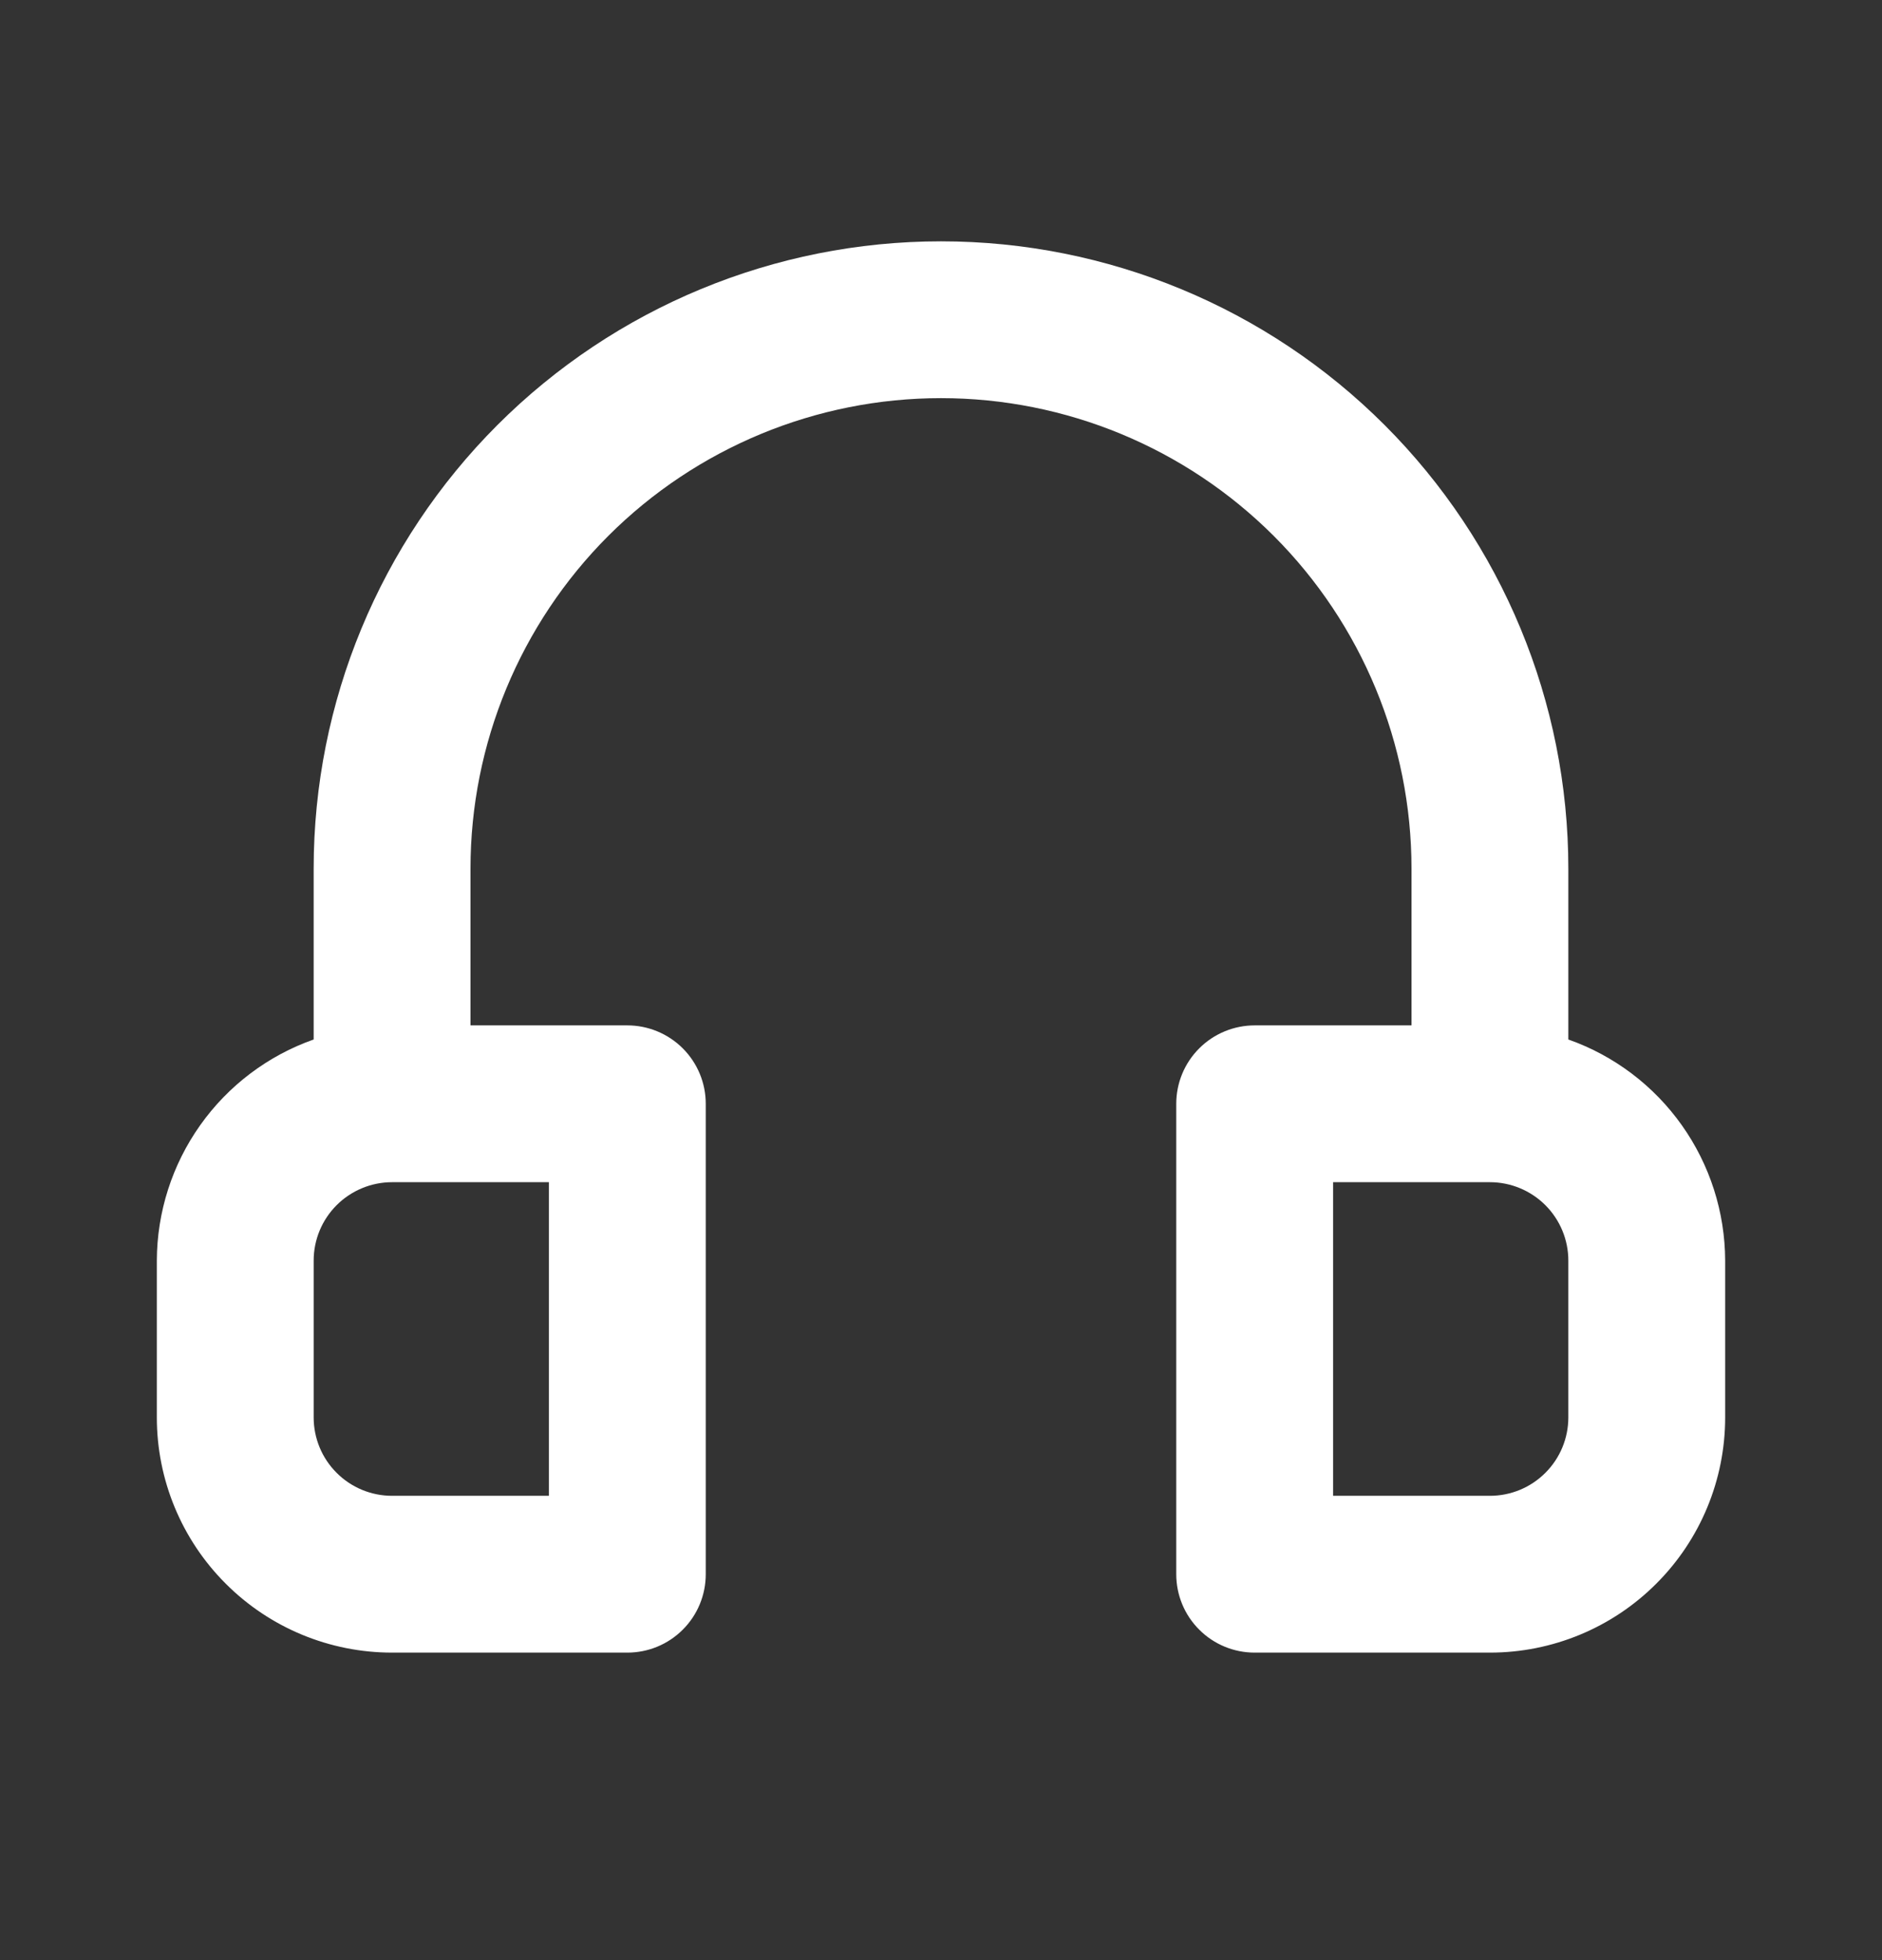 <svg width="24" height="25" viewBox="0 0 24 25" fill="none" xmlns="http://www.w3.org/2000/svg">
<rect x="0" y="0" width="24" height="25" fill="#333333" stroke="none"/>
<path d="M20 13.258V11.078C20 8.956 19.157 6.922 17.657 5.421C16.157 3.921 14.122 3.078 12 3.078C9.878 3.078 7.843 3.921 6.343 5.421C4.843 6.922 4 8.956 4 11.078V13.258C3.416 13.464 2.911 13.846 2.553 14.351C2.195 14.856 2.002 15.459 2 16.078V18.078C2 18.874 2.316 19.637 2.879 20.199C3.441 20.762 4.204 21.078 5 21.078H8C8.265 21.078 8.52 20.973 8.707 20.785C8.895 20.598 9 20.343 9 20.078V14.078C9 13.813 8.895 13.559 8.707 13.371C8.52 13.184 8.265 13.078 8 13.078H6V11.078C6 9.487 6.632 7.961 7.757 6.835C8.883 5.71 10.409 5.078 12 5.078C13.591 5.078 15.117 5.71 16.243 6.835C17.368 7.961 18 9.487 18 11.078V13.078H16C15.735 13.078 15.48 13.184 15.293 13.371C15.105 13.559 15 13.813 15 14.078V20.078C15 20.343 15.105 20.598 15.293 20.785C15.48 20.973 15.735 21.078 16 21.078H19C19.796 21.078 20.559 20.762 21.121 20.199C21.684 19.637 22 18.874 22 18.078V16.078C21.998 15.459 21.805 14.856 21.447 14.351C21.089 13.846 20.584 13.464 20 13.258ZM7 15.078V19.078H5C4.735 19.078 4.48 18.973 4.293 18.785C4.105 18.598 4 18.343 4 18.078V16.078C4 15.813 4.105 15.559 4.293 15.371C4.48 15.184 4.735 15.078 5 15.078H7ZM20 18.078C20 18.343 19.895 18.598 19.707 18.785C19.52 18.973 19.265 19.078 19 19.078H17V15.078H19C19.265 15.078 19.52 15.184 19.707 15.371C19.895 15.559 20 15.813 20 16.078V18.078Z" fill="white"/>
</svg>
